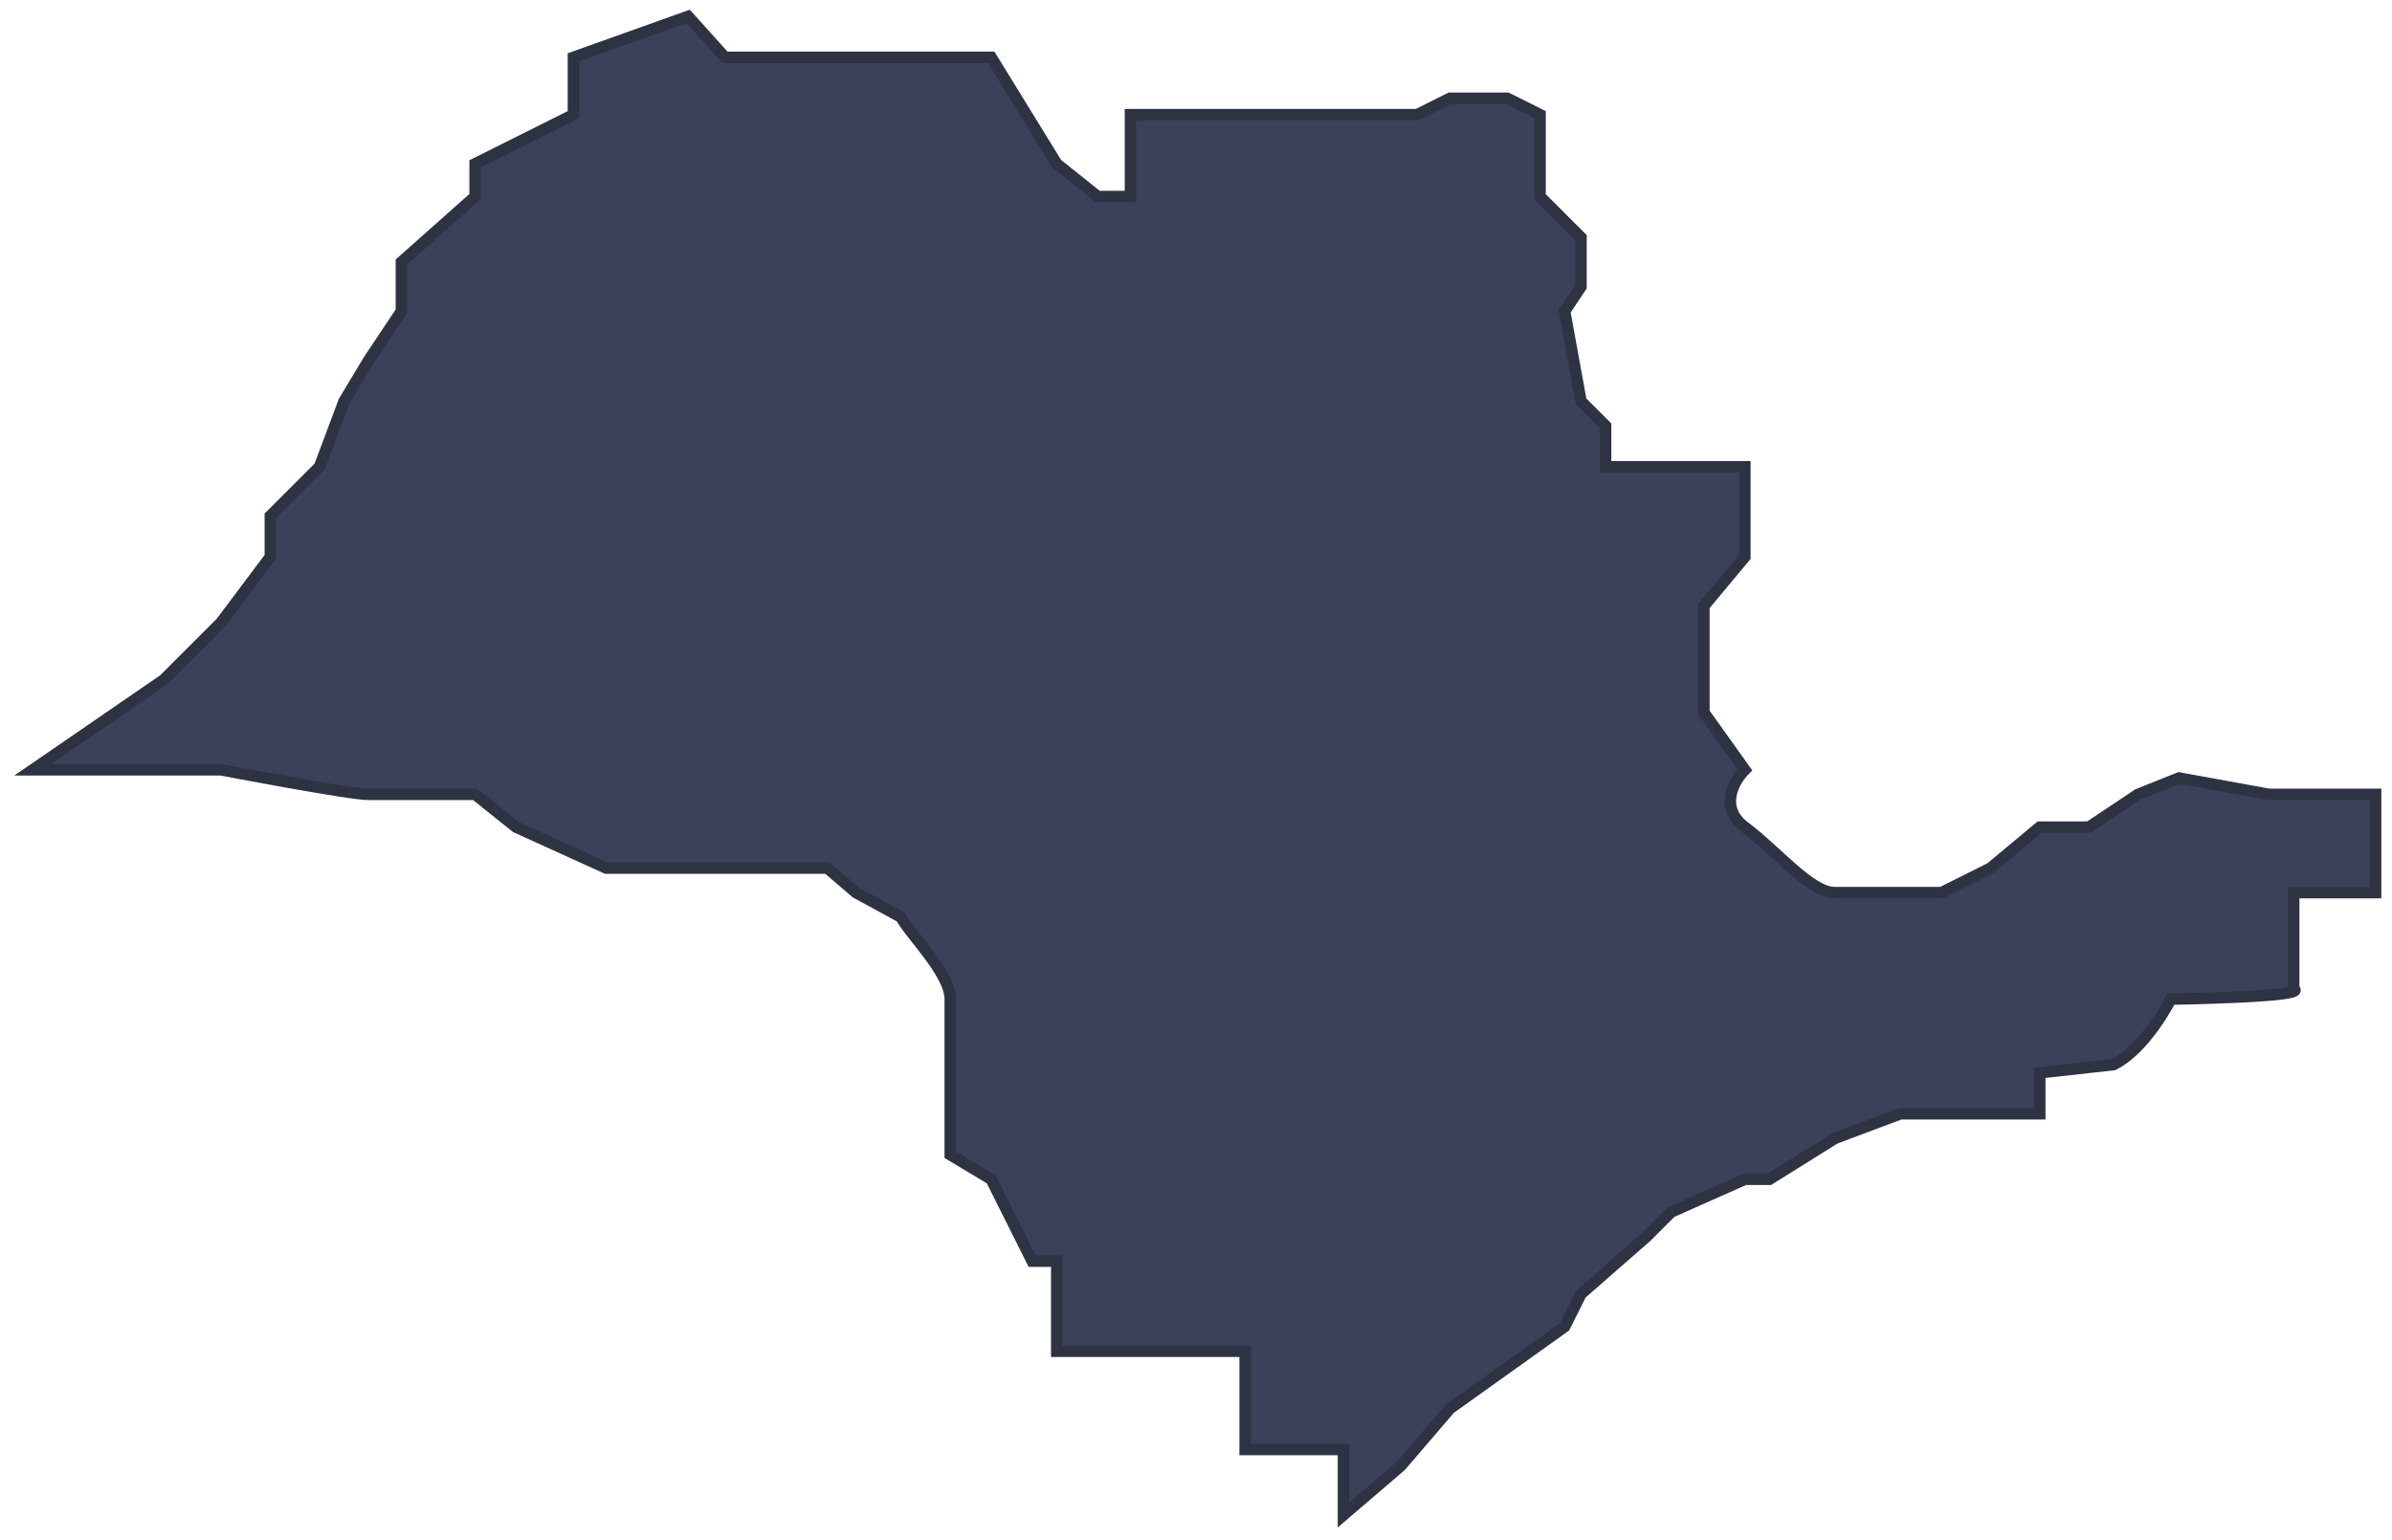<svg width="146" height="94" viewBox="0 0 146 94" fill="none" xmlns="http://www.w3.org/2000/svg">
<path d="M10 41.5L2 47H6H13.5C13.5 47 21.3 48.5 22.5 48.5H29L31.5 50.5L37 53H50.5L52.25 54.5L55 56C55.5 57 58 59.4 58 61V65.5V70.5L60.5 72L63 77H64.5V79V82.5H76V88.5H82V92.5L85.5 89.5L88.5 86L95.5 81L96.5 79L100.5 75.5L102 74L106.5 72H108L112 69.5L116 68H118.5H124.5V65.5L129 65C131 64 132.5 61 132.5 61C132.5 61 141 60.871 140 60.371V56.371V54.5H145V48.5H138.5L133 47.5L130.5 48.5L127.5 50.5H124.5L121.5 53L118.5 54.5H116H112C110.5 54.5 108.5 52 106.5 50.5C104.9 49.3 105.833 47.667 106.5 47L104 43.5V40V37L106.5 34V31.5V28.5H102H98V26L96.5 24.5L95.5 19L96.5 17.5V14.5L94 12V10V7L92 6H88.5L86.5 7H69V12H67L64.5 10L60.5 3.5H52.25H44.25L42 1L35 3.5V7L29 10V12L24.5 16V19L22.5 22L21 24.5L19.5 28.5L16.5 31.5V34L13.5 38L10 41.5Z" fill="#3B4159" stroke="#2E3344" stroke-width="0.7"/>
</svg>
